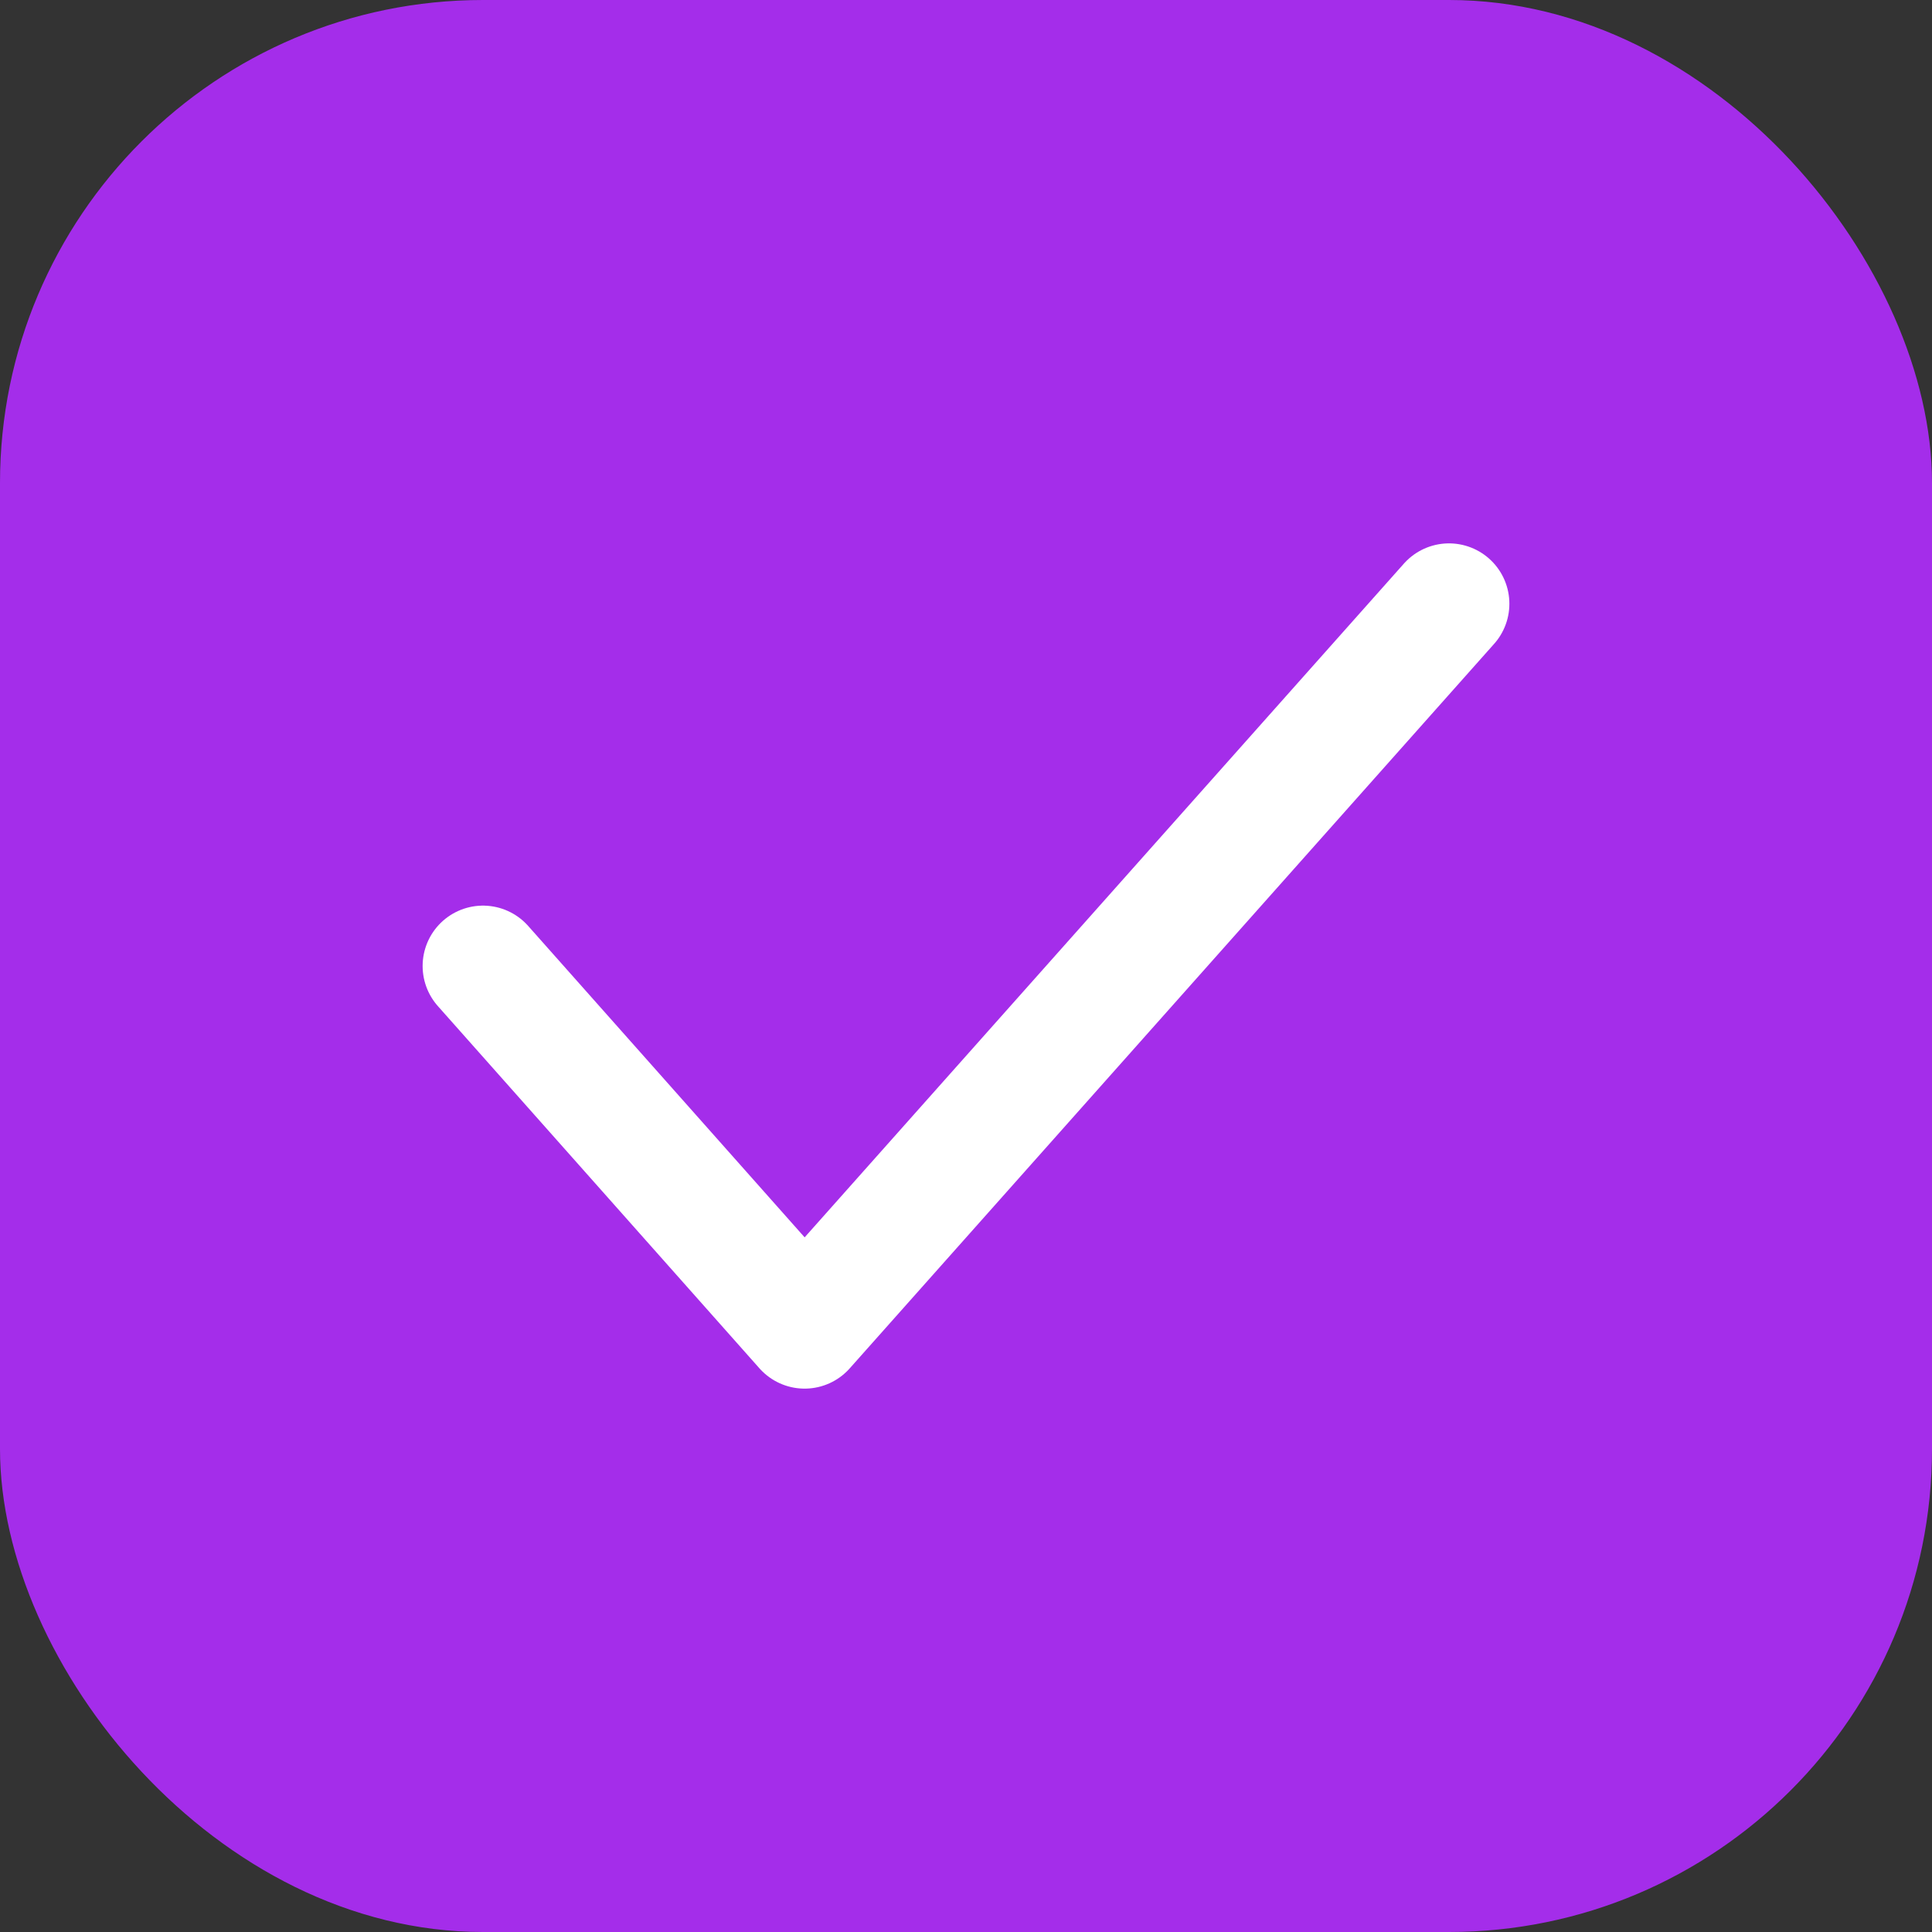 <svg width="24" height="24" viewBox="0 0 24 24" fill="none" xmlns="http://www.w3.org/2000/svg">
<rect x="0" y="0" width="24" height="24" fill="#333333" stroke="none"/>
<g id="Component 1">
<rect id="Rectangle 17" width="24" height="24" rx="6" fill="#A42DEA"/>
<path id="Vector" d="M6 12L9.995 16.5L18 7.5" stroke="white" stroke-width="1.5" stroke-linecap="round" stroke-linejoin="round"/>
</g>
</svg>
